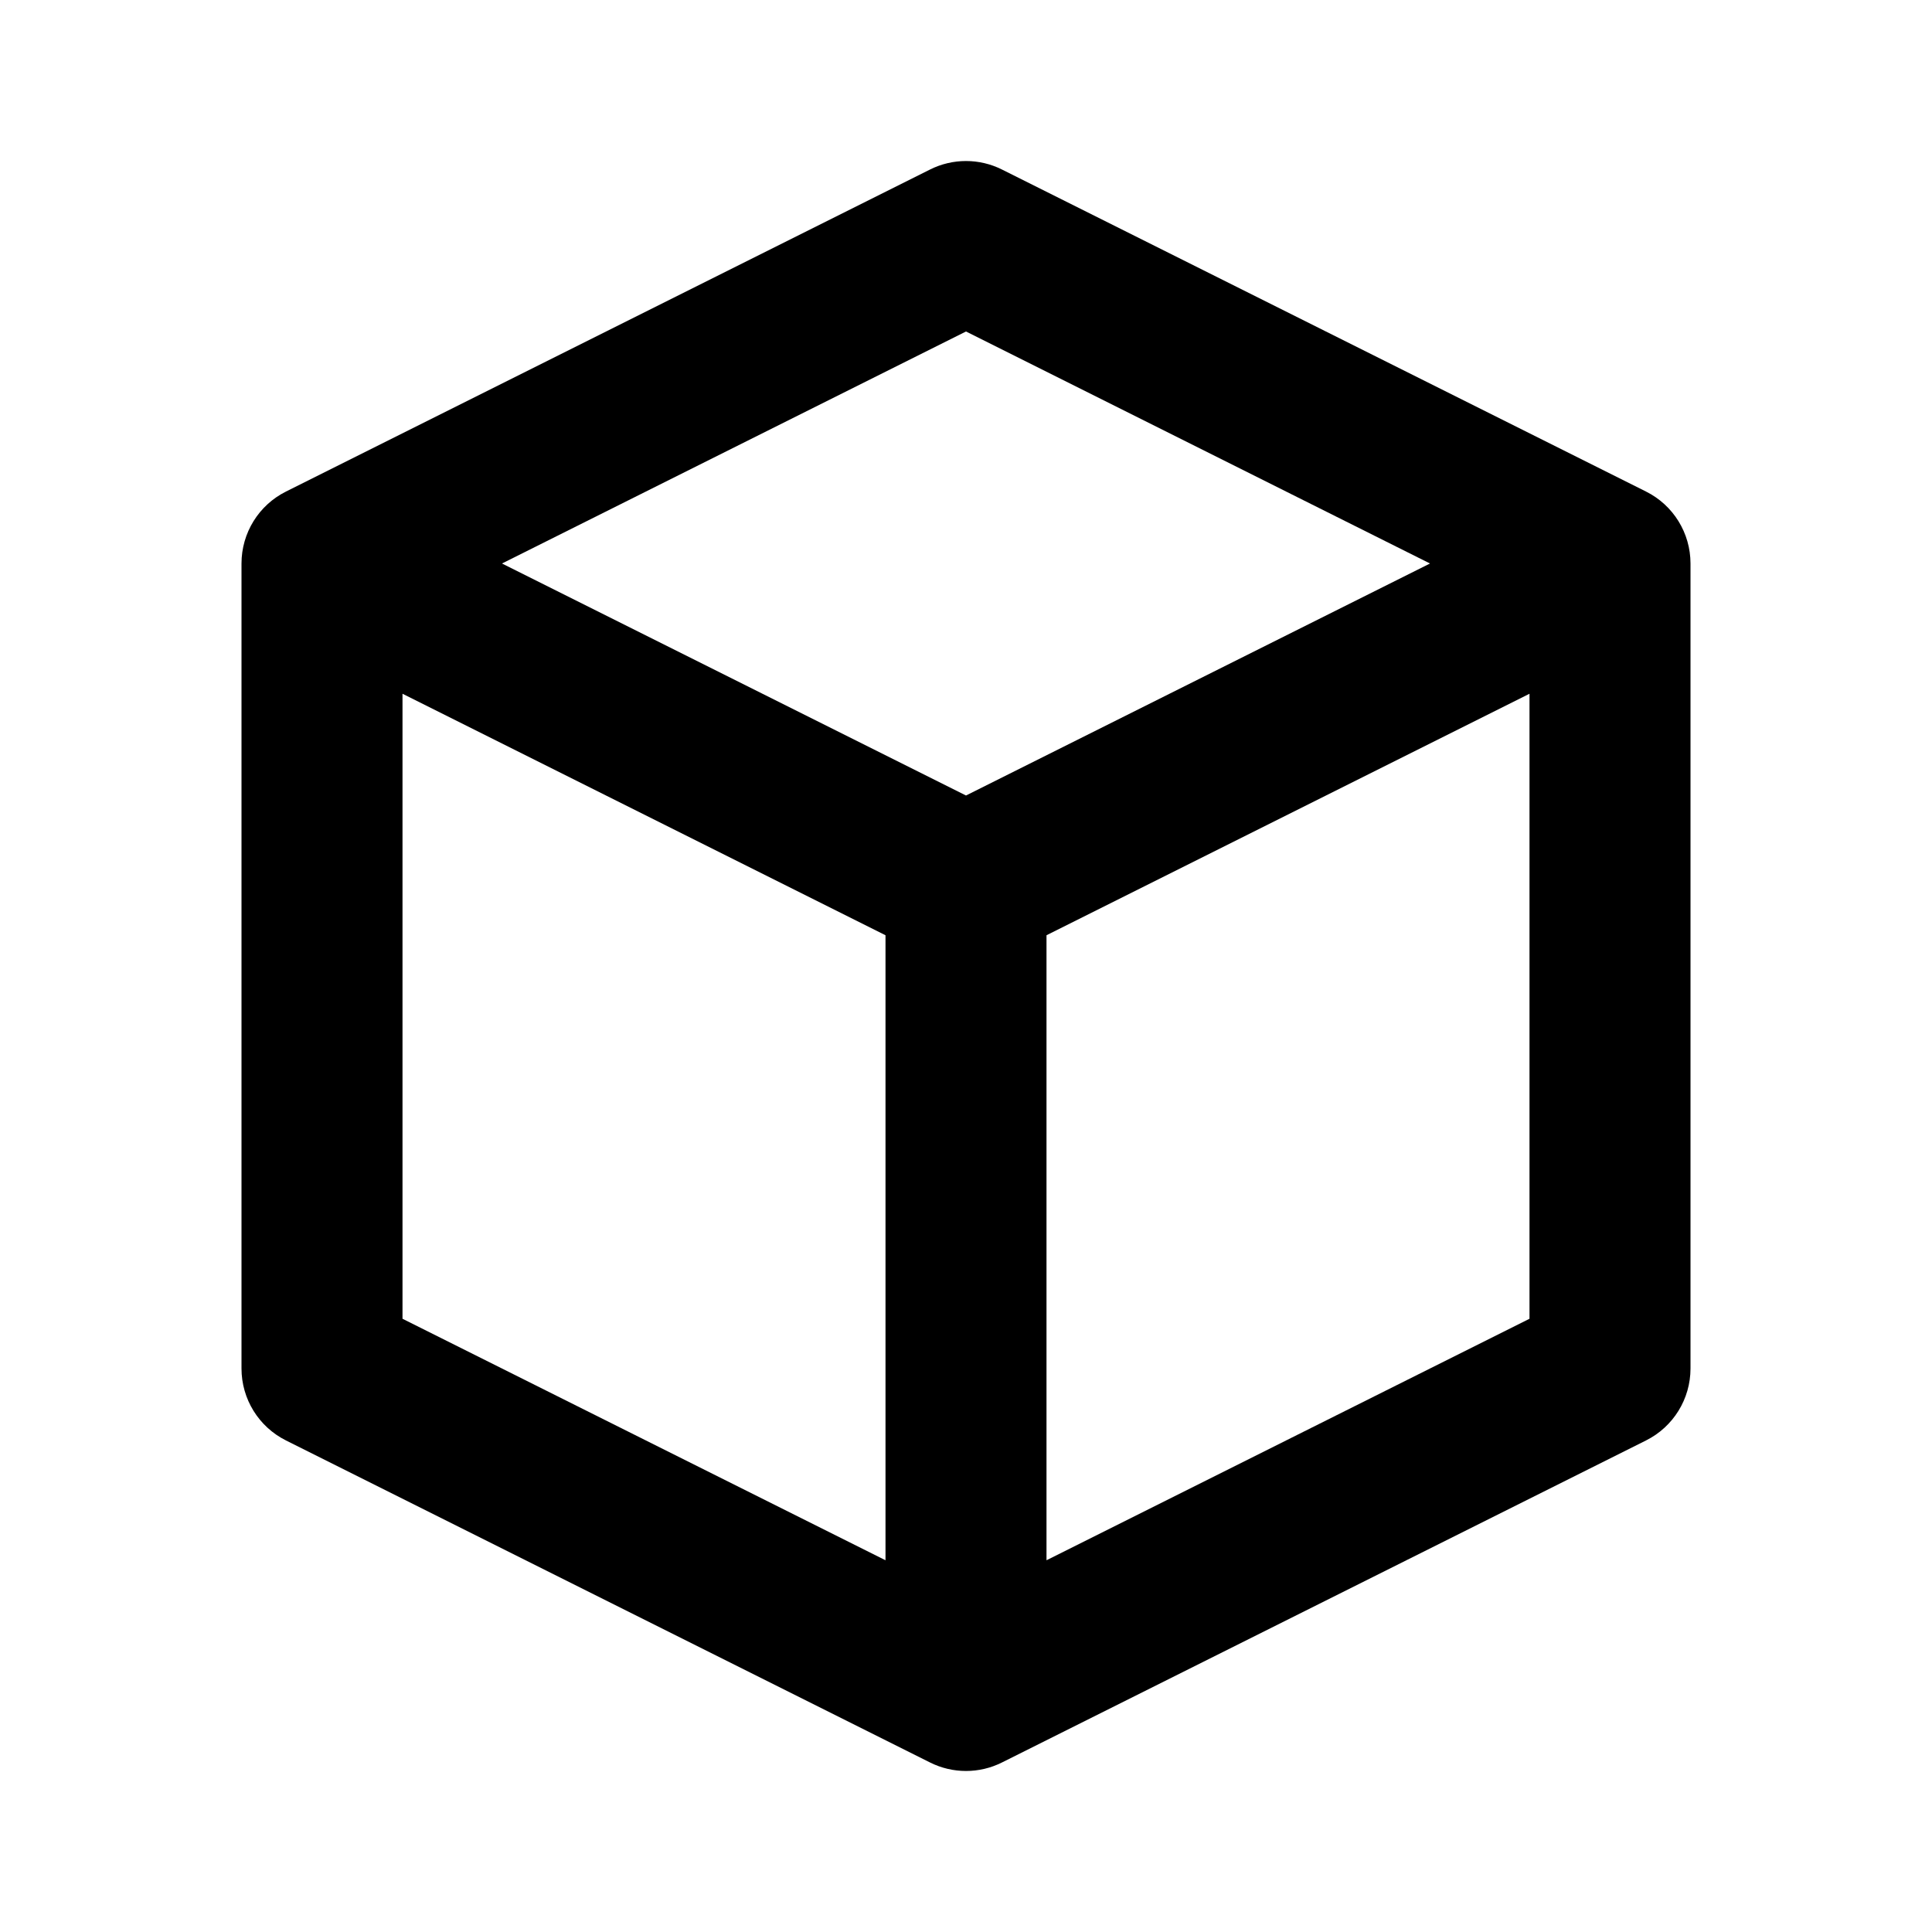 <svg viewBox="0 0 24 24" fill="#000" xmlns="http://www.w3.org/2000/svg"><path viewBox="0 0 24 24" fill-rule="evenodd" d="M11,19.382 L11,11.618 L5,8.618 L5,16.382 L11,19.382 Z M6.236,7 L12,9.882 L17.764,7 L12,4.118 L6.236,7 Z M19,8.618 L13,11.618 L13,19.382 L19,16.382 L19,8.618 Z M12.447,21.894 C12.166,22.035 11.834,22.035 11.553,21.894 L3.553,17.894 C3.214,17.725 3,17.379 3,17 L3,7 C3,6.621 3.214,6.275 3.553,6.106 L11.553,2.106 C11.834,1.965 12.166,1.965 12.447,2.106 L20.447,6.106 C20.786,6.275 21,6.621 21,7 L21,17 C21,17.379 20.786,17.725 20.447,17.894 L12.447,21.894 Z"></path></svg>
